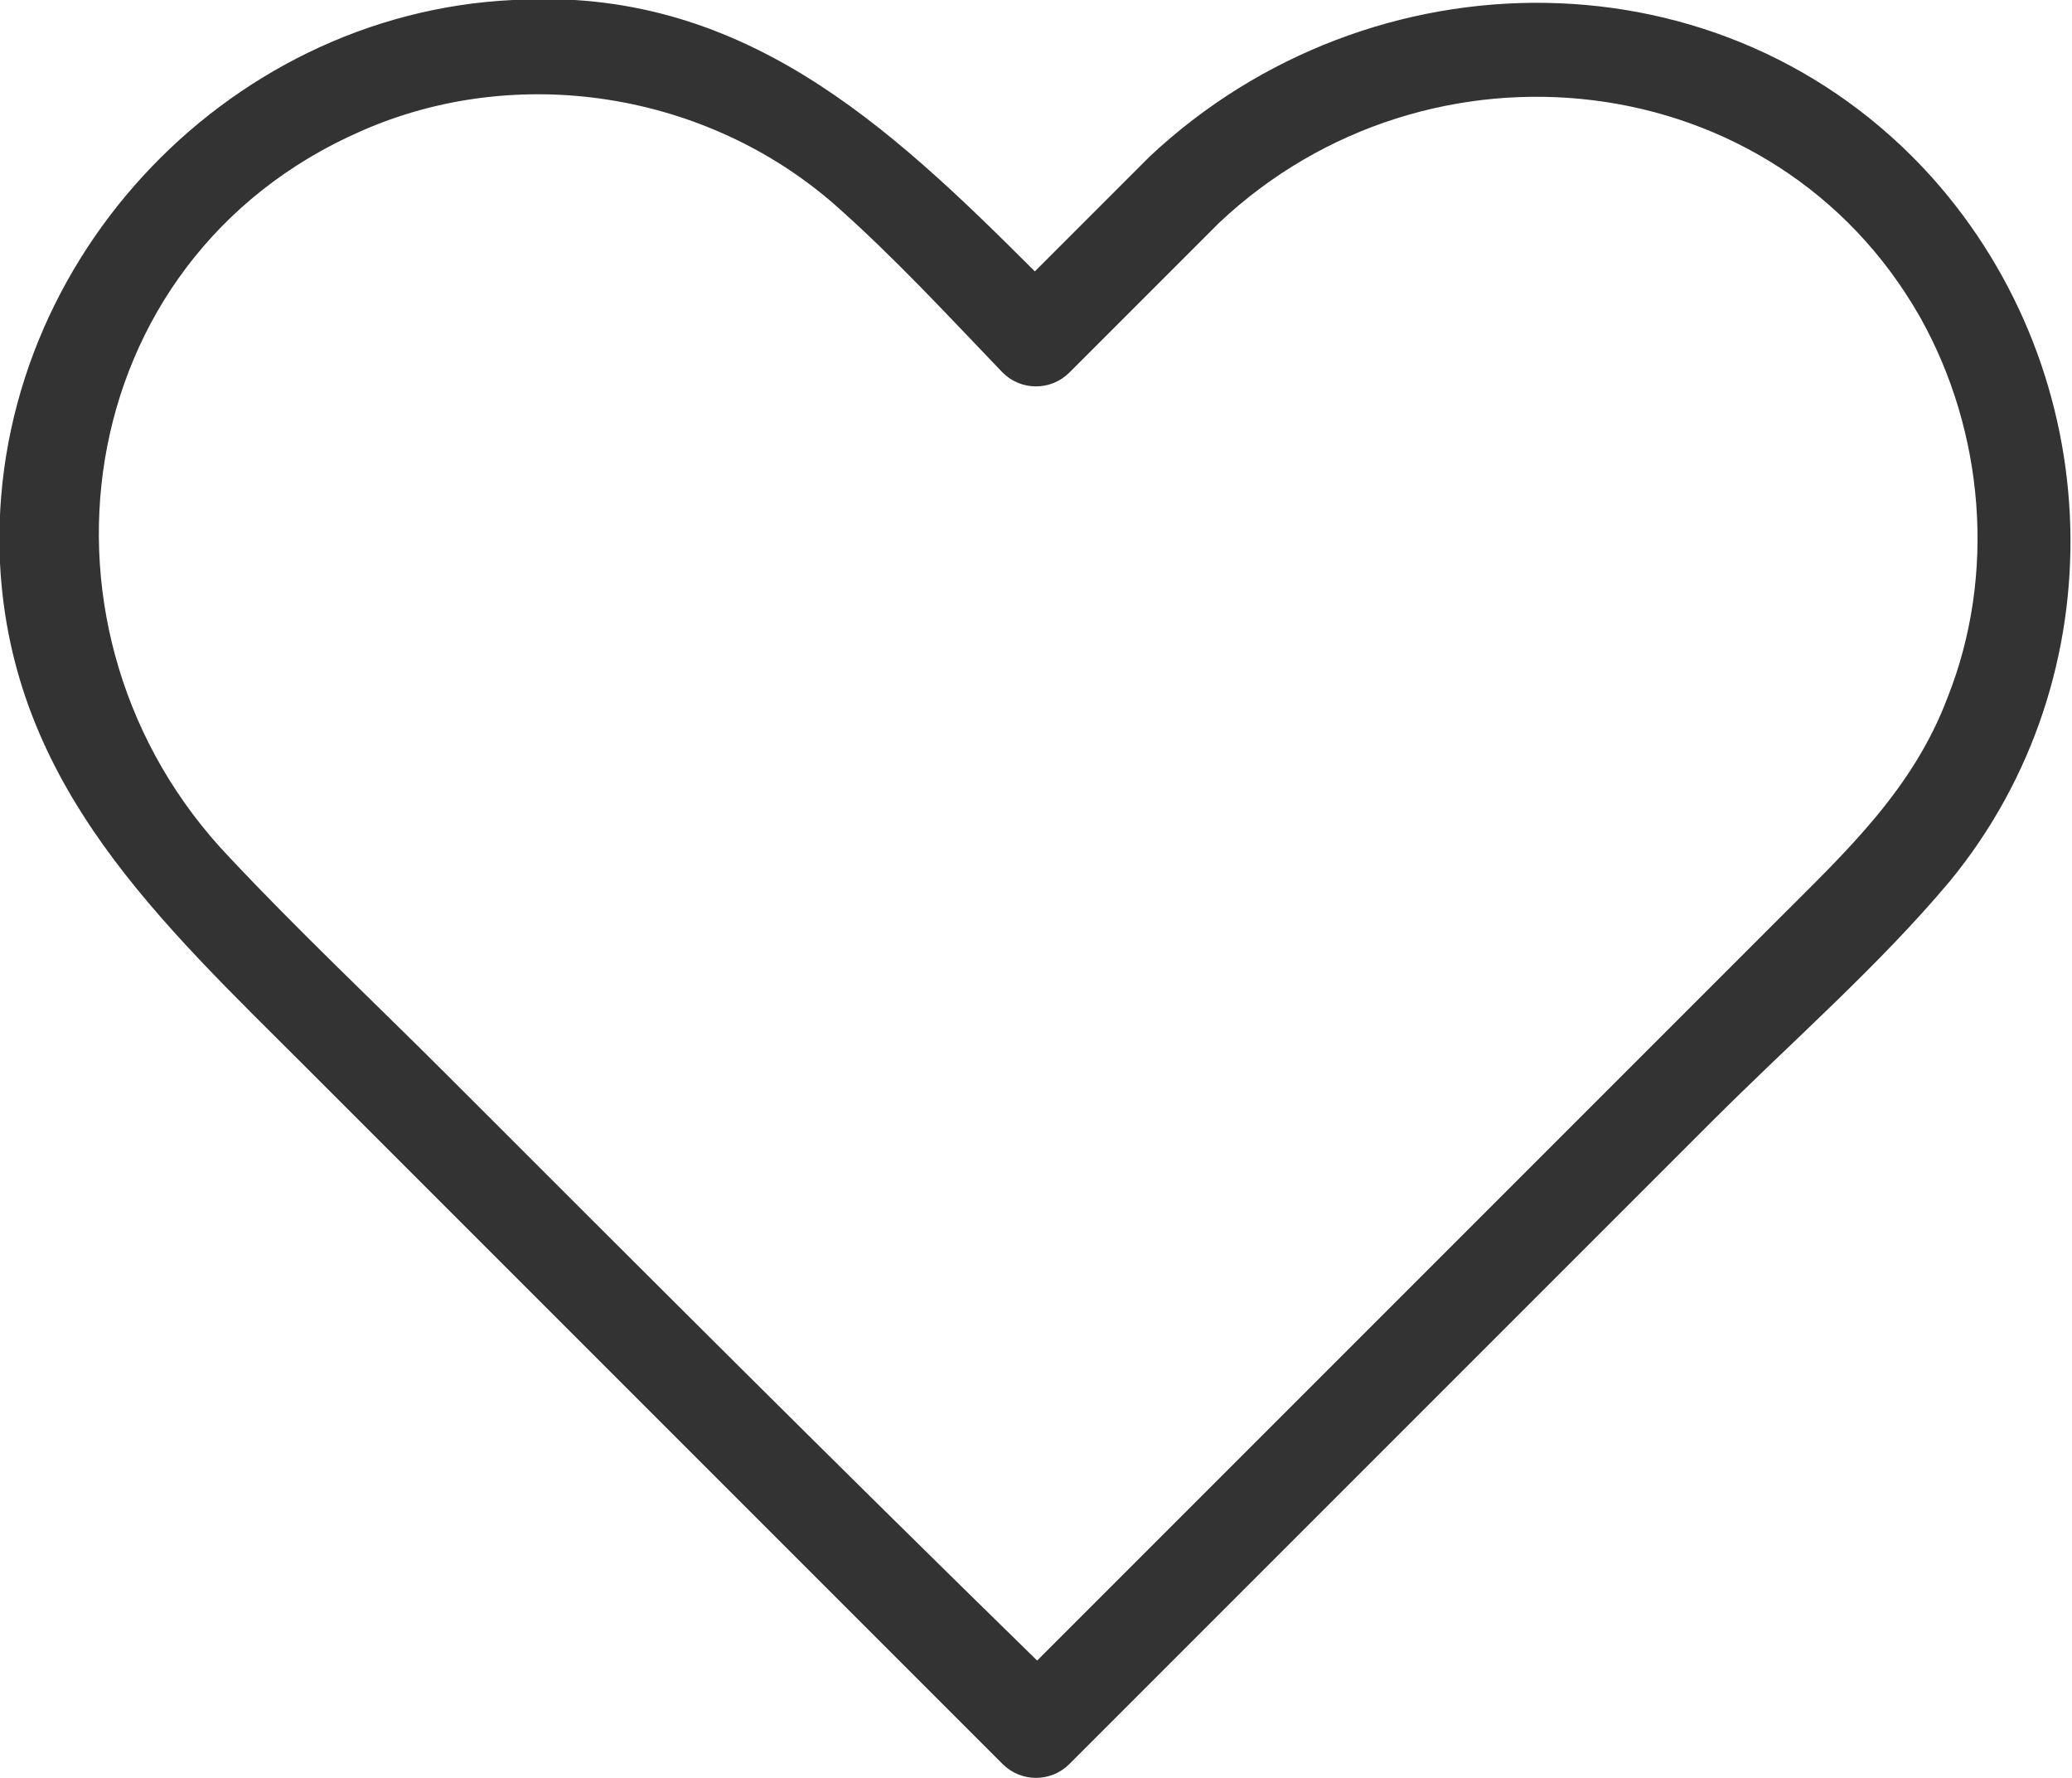 <?xml version="1.0" encoding="utf-8"?>
<!-- Generator: Adobe Illustrator 21.1.0, SVG Export Plug-In . SVG Version: 6.00 Build 0)  -->
<svg version="1.1" id="Layer_1" xmlns="http://www.w3.org/2000/svg" xmlns:xlink="http://www.w3.org/1999/xlink" x="0px" y="0px"
	 viewBox="0 0 90.1 77.3" style="enable-background:new 0 0 90.1 77.3;" xml:space="preserve">
<style type="text/css">
	.st0{fill:#333333;}
</style>
<path class="st0" d="M13.4,46.5c4.7,4.7,9.5,9.5,14.2,14.2c5.3,5.3,10.7,10.7,16,16c0.8,0.8,2.1,0.8,2.9,0
	c9.3-9.3,18.6-18.6,27.9-27.9c3.5-3.5,7.3-6.8,10.4-10.5c7.3-8.9,6.9-22-0.8-30.6c-9-10-24.4-9.9-34-0.9c-1.7,1.7-3.3,3.3-5,5
	C38.6,5.4,32.2-0.6,22.3,0C9.7,0.6-0.6,11.7,0,24.5C0.5,34.2,7,40.1,13.4,46.5z M15.7,5.7c6.8-3,15-1.7,20.6,3.2
	c2.6,2.3,4.9,4.8,7.3,7.3c0.8,0.8,2.1,0.8,2.9,0c2.2-2.2,4.3-4.3,6.5-6.5c9.1-8.6,24.2-7,30.5,4.1c2.8,5,3.3,11.2,1.2,16.5
	c-1.5,4-4.4,6.7-7.3,9.6c-7.6,7.6-15.3,15.3-22.9,22.9c-3.1,3.1-6.3,6.3-9.4,9.4C36.5,63.8,28,55.3,19.4,46.7
	c-3.1-3.1-6.4-6.2-9.4-9.4C0.7,27.6,2.9,11.3,15.7,5.7z"/>
</svg>
